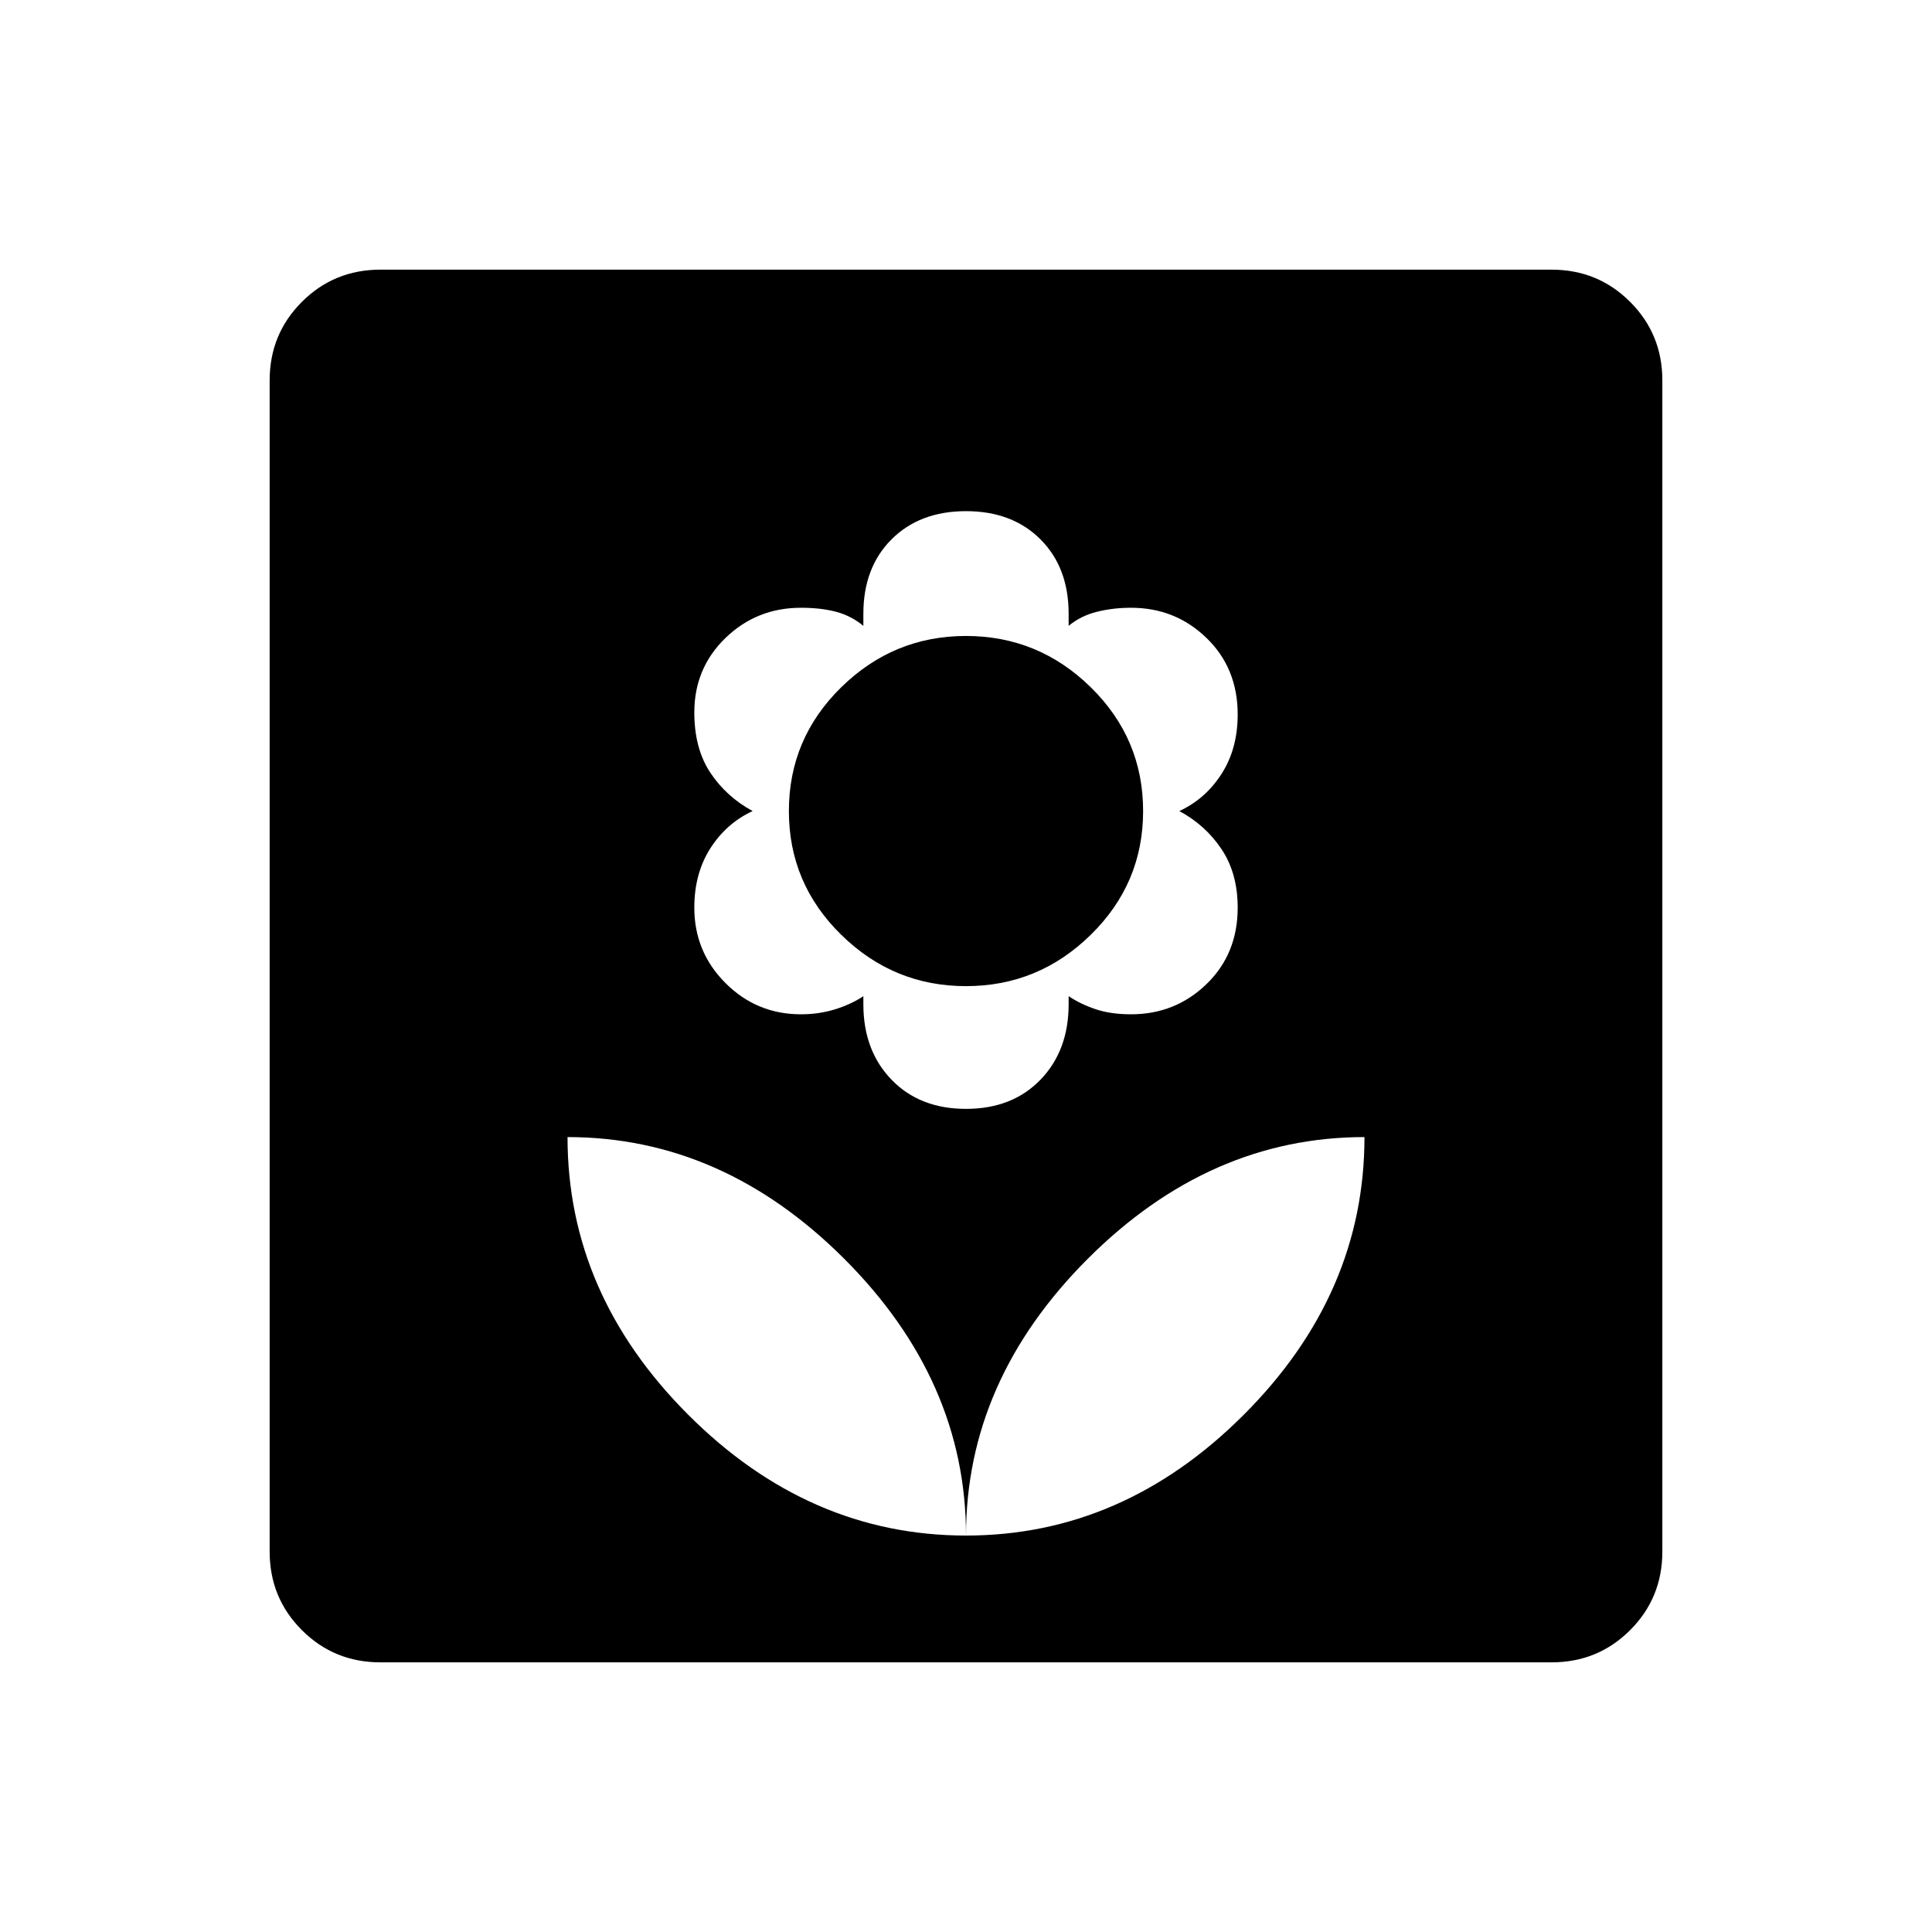 <svg xmlns="http://www.w3.org/2000/svg" height="40" width="40"><path d="M20 31.792q0-3.209-2.521-5.73-2.521-2.52-5.729-2.52 0 3.25 2.5 5.75t5.75 2.5Zm0-8.834q.958 0 1.542-.604.583-.604.583-1.562v-.167q.25.167.563.271.312.104.729.104.916 0 1.562-.625t.646-1.583q0-.709-.333-1.209-.334-.5-.875-.791.541-.25.875-.771.333-.521.333-1.229 0-.959-.646-1.584-.646-.625-1.562-.625-.375 0-.709.084-.333.083-.583.291v-.25q0-.958-.583-1.541-.584-.584-1.542-.584-.958 0-1.542.584-.583.583-.583 1.541v.25q-.25-.208-.563-.291-.312-.084-.729-.084-.916 0-1.562.625t-.646 1.542q0 .75.333 1.25.334.5.875.792-.541.25-.875.77-.333.521-.333 1.23 0 .916.646 1.562t1.562.646q.375 0 .709-.104.333-.104.583-.271v.167q0 .958.583 1.562.584.604 1.542.604Zm0-2.541q-1.5 0-2.583-1.063-1.084-1.062-1.084-2.562 0-1.5 1.084-2.563Q18.5 13.167 20 13.167q1.5 0 2.583 1.062 1.084 1.063 1.084 2.563 0 1.5-1.084 2.562Q21.5 20.417 20 20.417Zm0 11.375q3.25 0 5.75-2.5t2.5-5.75q-3.208 0-5.729 2.52Q20 28.583 20 31.792ZM7.875 34.417q-.958 0-1.625-.667t-.667-1.625V7.875q0-.958.667-1.625t1.625-.667h24.25q.958 0 1.625.667t.667 1.625v24.25q0 .958-.667 1.625t-1.625.667Z"/></svg>